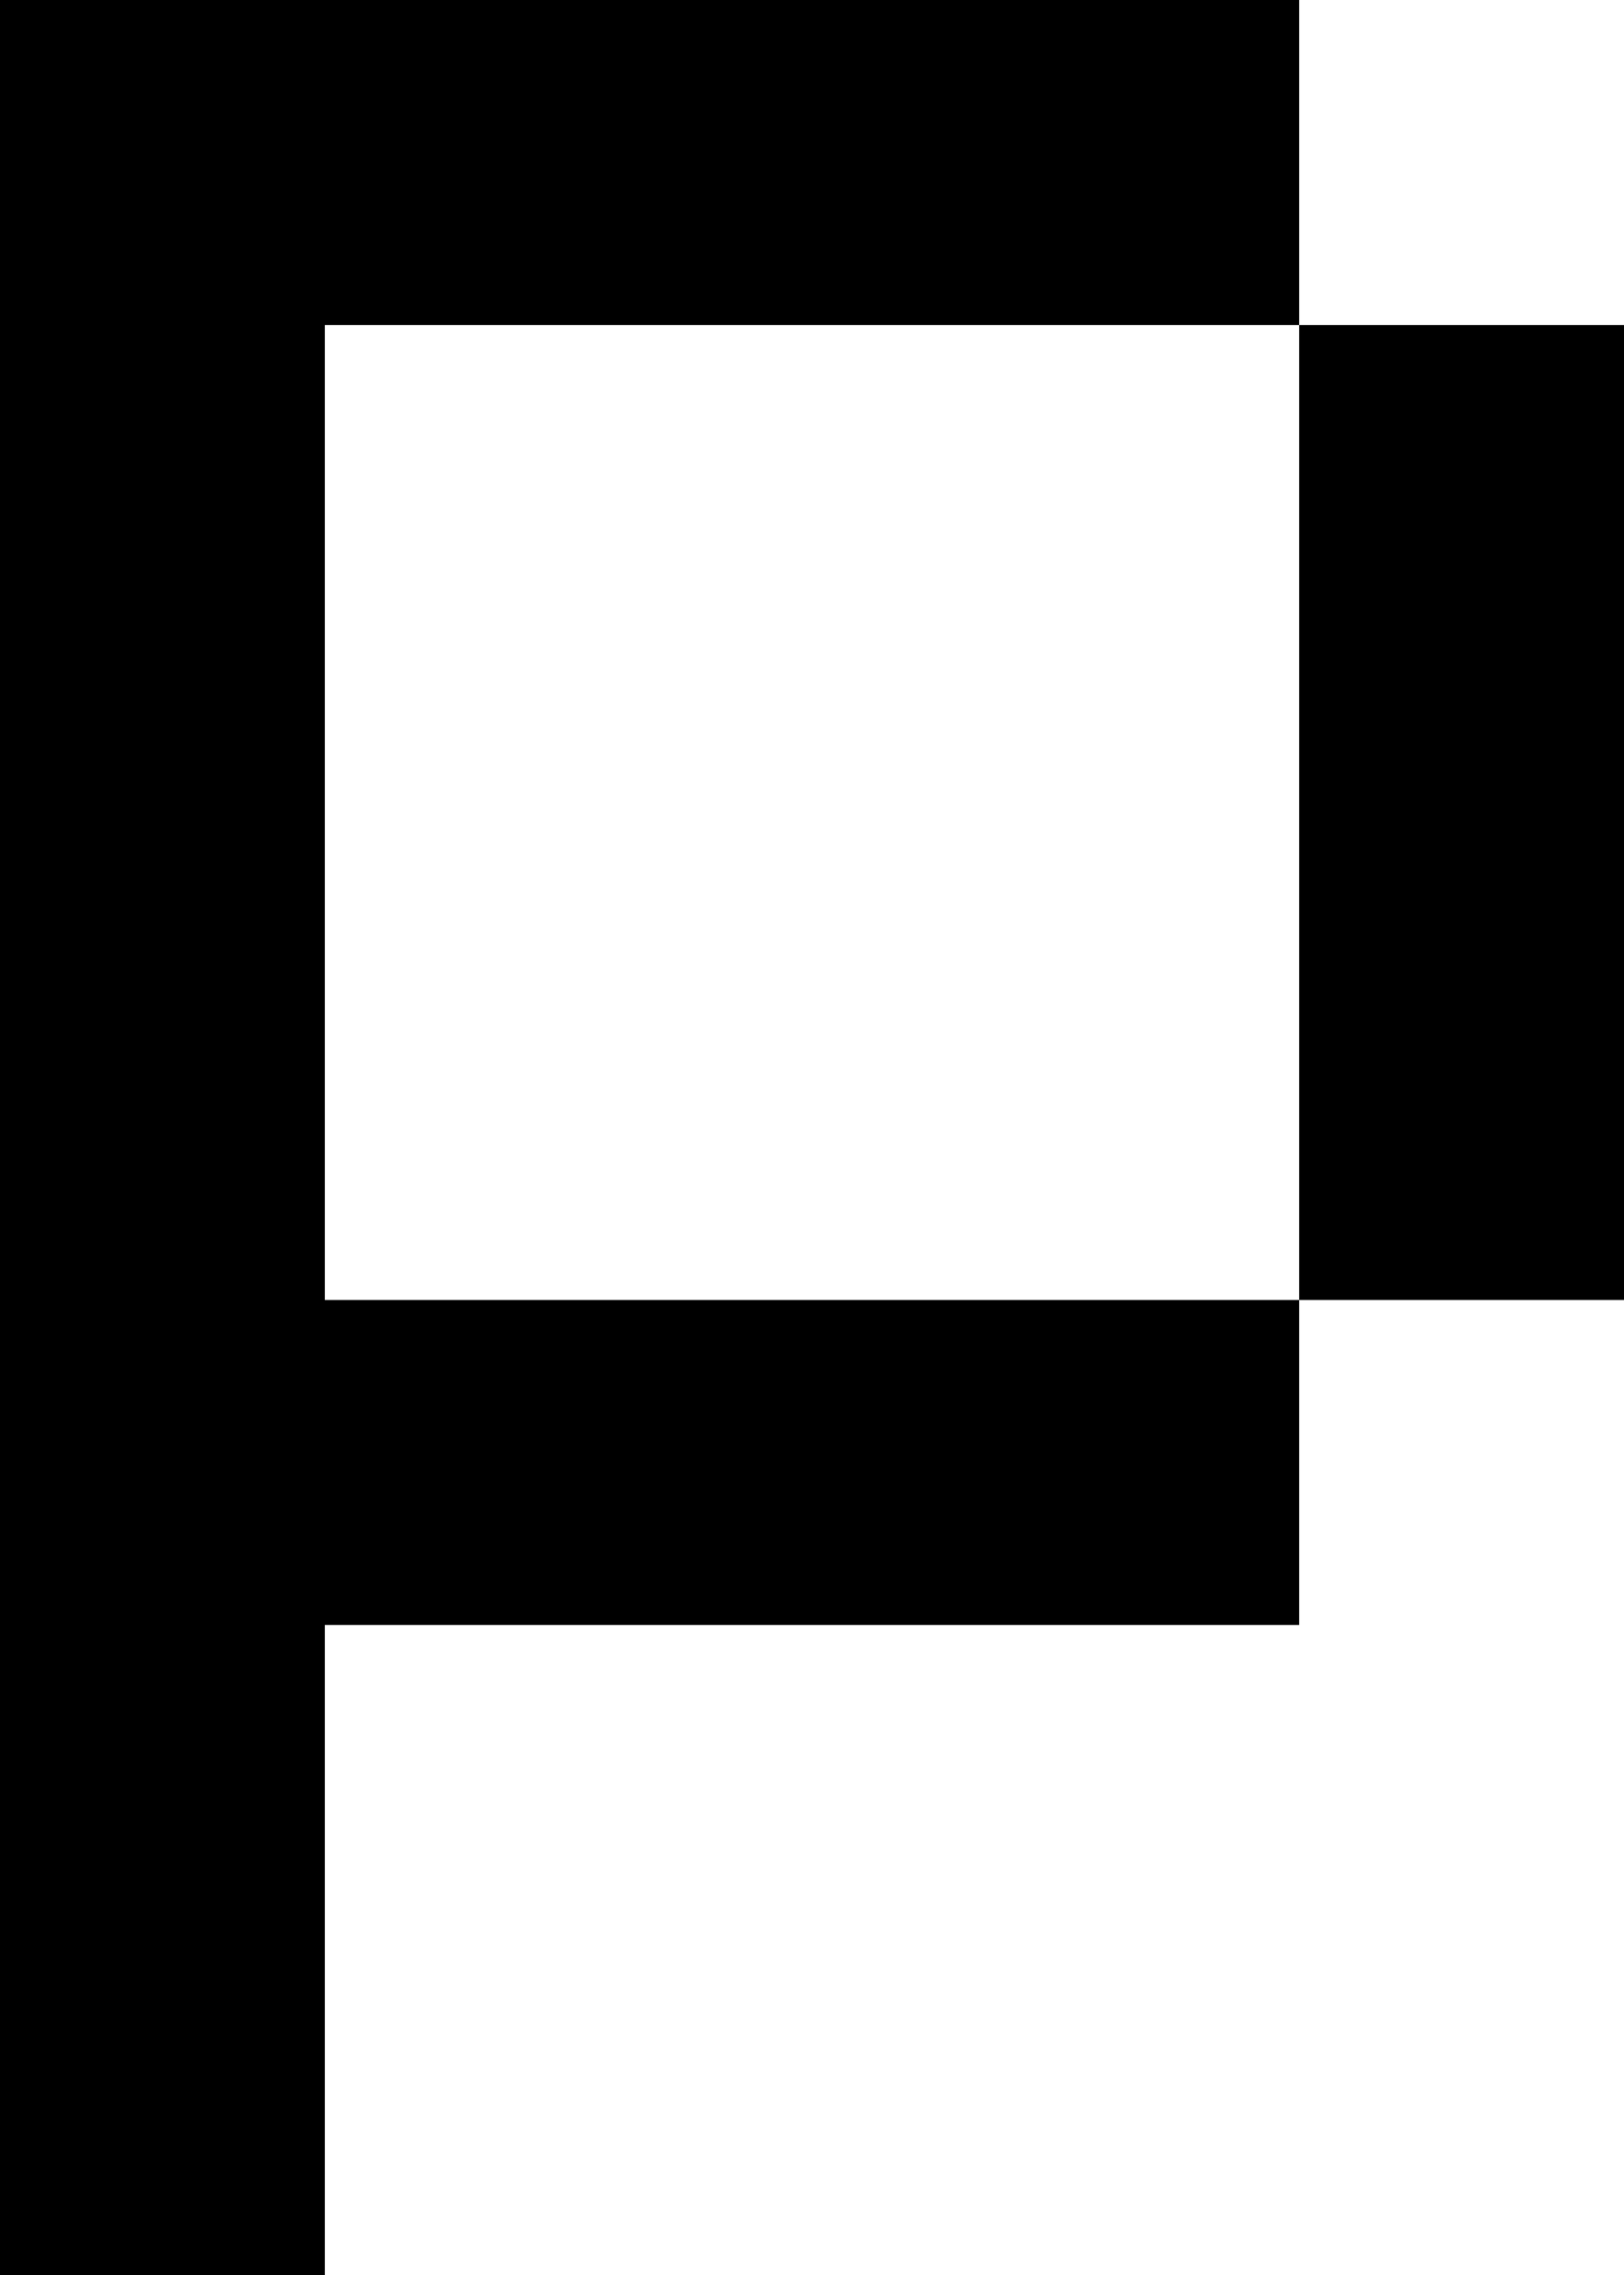 <?xml version="1.0" encoding="UTF-8" standalone="no"?>
<svg
   width="480"
   height="672"
   viewBox="0 0 480 672"
   version="1.1"
   id="svg36"
   xmlns="http://www.w3.org/2000/svg"
   xmlns:svg="http://www.w3.org/2000/svg">
  <defs
     id="defs2" />
  <path
     id="rect4"
     d="M 0 0 L 0 96 L 0 192 L 0 288 L 0 384 L 0 480 L 0 576 L 0 672 L 96 672 L 96 576 L 96 480 L 192 480 L 288 480 L 384 480 L 384 384 L 288 384 L 192 384 L 96 384 L 96 288 L 96 192 L 96 96 L 192 96 L 288 96 L 384 96 L 384 0 L 288 0 L 192 0 L 96 0 L 0 0 z M 384 96 L 384 192 L 384 288 L 384 384 L 480 384 L 480 288 L 480 192 L 480 96 L 384 96 z " />
</svg>
